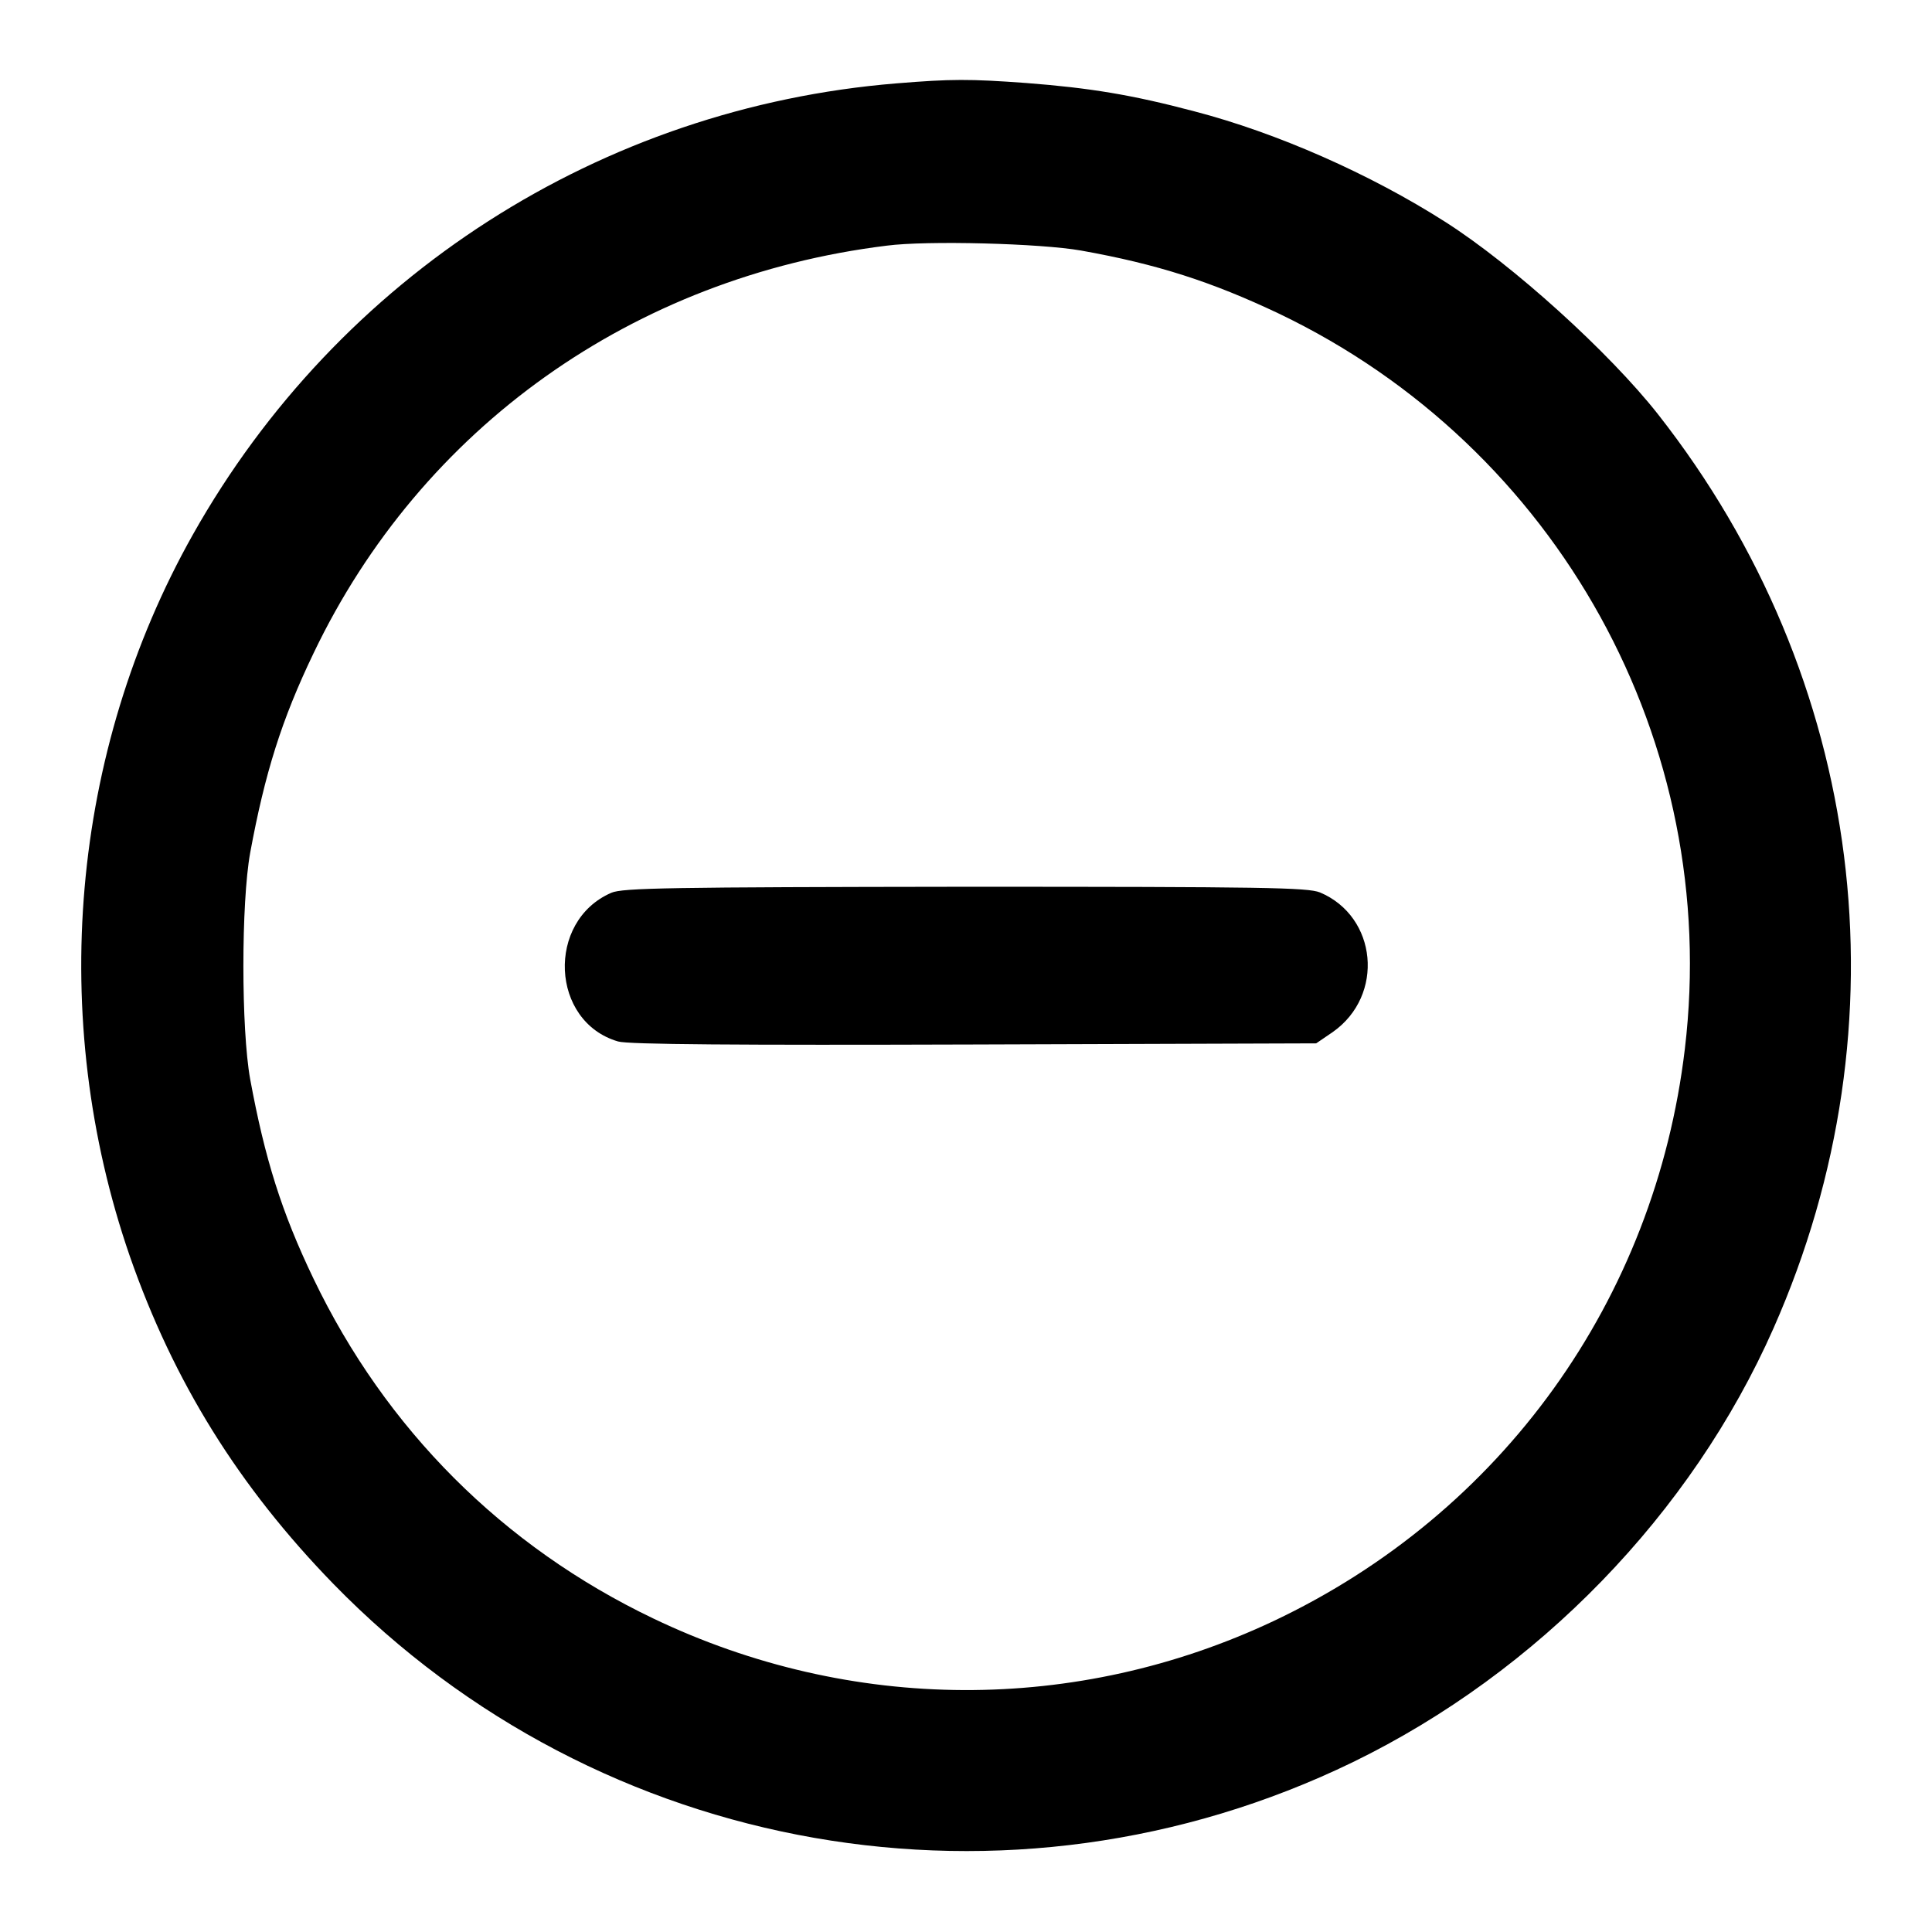 <?xml version="1.0" standalone="no"?>
<!DOCTYPE svg PUBLIC "-//W3C//DTD SVG 20010904//EN"
 "http://www.w3.org/TR/2001/REC-SVG-20010904/DTD/svg10.dtd">
<svg version="1.0" xmlns="http://www.w3.org/2000/svg"
 width="512pt" height="512pt" viewBox="0 0 512 512"
 preserveAspectRatio="xMidYMid meet">

<g transform="translate(0,512) scale(0.1,-0.1)"
fill="#000000" stroke="none">
<path d="M2375 4899 c-782 -64 -1478 -510 -1864 -1196 -324 -576 -385 -1281
-167 -1912 116 -333 289 -611 540 -869 705 -723 1792 -913 2701 -472 491 239
898 659 1115 1150 358 809 242 1724 -306 2422 -129 164 -385 396 -564 510
-199 127 -446 236 -665 293 -166 44 -277 62 -445 75 -150 11 -199 11 -345 -1z
m490 -443 c202 -36 347 -83 524 -167 740 -354 1173 -1138 1076 -1949 -79 -665
-485 -1230 -1090 -1516 -522 -246 -1120 -244 -1644 7 -399 191 -709 502 -900
900 -85 177 -129 318 -168 529 -24 133 -24 467 0 600 39 211 83 352 168 529
286 598 847 997 1519 1080 107 14 408 6 515 -13z"/>
<path d="M1620 2754 c-173 -75 -161 -342 18 -394 26 -8 318 -10 944 -8 l906 3
44 30 c138 97 118 306 -34 370 -33 13 -147 15 -940 15 -784 -1 -908 -3 -938
-16z"/>
</g>
</svg>
